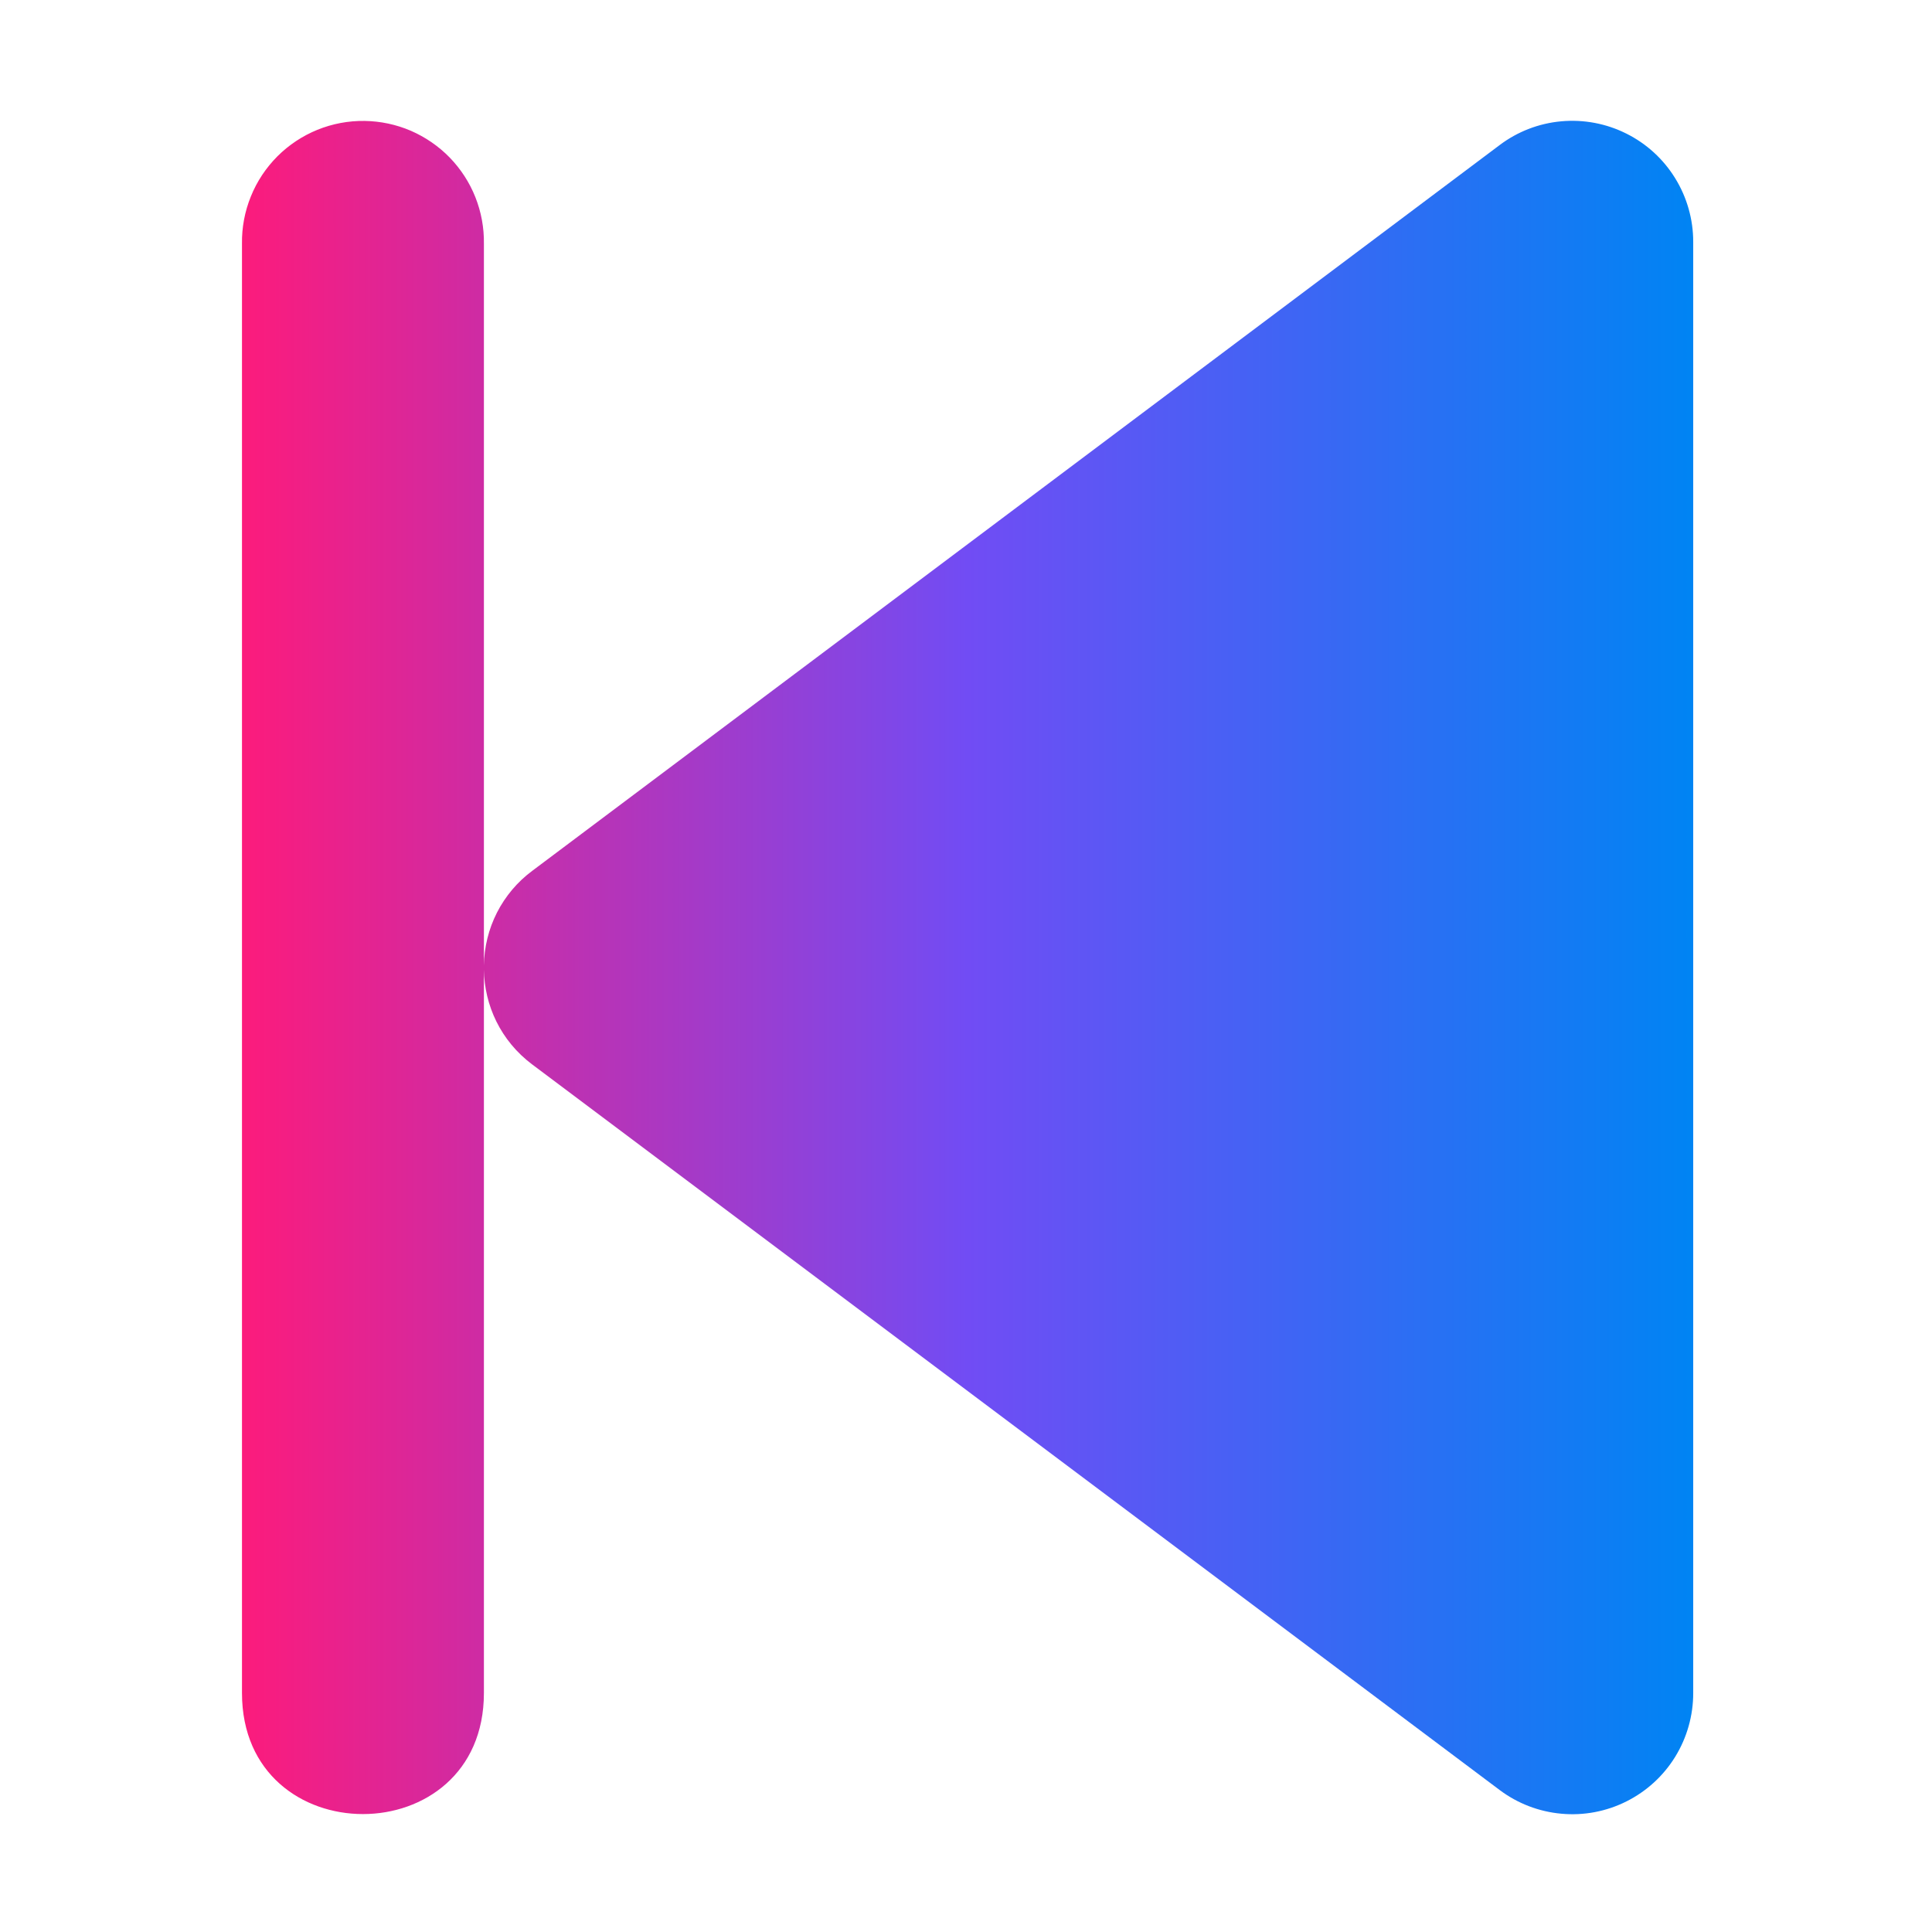 <svg width="32" height="32" viewBox="0 0 32 32" fill="none" xmlns="http://www.w3.org/2000/svg">
<g id="Search results for Back music - Flaticon-12 1">
<g id="Group">
<path id="Vector" d="M6.04 2.003C5.772 1.999 5.506 2.049 5.257 2.15C5.009 2.251 4.784 2.4 4.594 2.59C4.405 2.78 4.255 3.005 4.155 3.254C4.054 3.502 4.004 3.768 4.008 4.036V28.042C4.008 30.715 8.015 30.715 8.015 28.042V16.061C8.024 16.651 8.291 17.237 8.814 17.63L24.84 29.649C25.137 29.872 25.492 30.008 25.863 30.041C26.233 30.075 26.606 30.004 26.939 29.837C27.272 29.67 27.552 29.414 27.747 29.097C27.942 28.78 28.045 28.415 28.045 28.042V4.006C28.045 3.634 27.942 3.269 27.746 2.952C27.551 2.635 27.271 2.379 26.938 2.213C26.605 2.046 26.233 1.976 25.862 2.009C25.491 2.042 25.137 2.178 24.84 2.402L8.814 14.425C8.569 14.607 8.37 14.844 8.231 15.116C8.093 15.388 8.019 15.688 8.015 15.993V4.036C8.019 3.773 7.971 3.512 7.874 3.267C7.777 3.022 7.632 2.799 7.449 2.61C7.265 2.421 7.046 2.271 6.805 2.166C6.563 2.062 6.303 2.007 6.04 2.003Z" fill="url(#paint0_linear_1_2671)"/>
</g>
</g>
<defs>
<linearGradient id="paint0_linear_1_2671" x1="4.008" y1="16.207" x2="28.045" y2="16.207" gradientUnits="userSpaceOnUse">
<stop stop-color="#FC1B7C"/>
<stop offset="0.5" stop-color="#714CF4"/>
<stop offset="1" stop-color="#0084F3"/>
</linearGradient>
</defs>
</svg>
